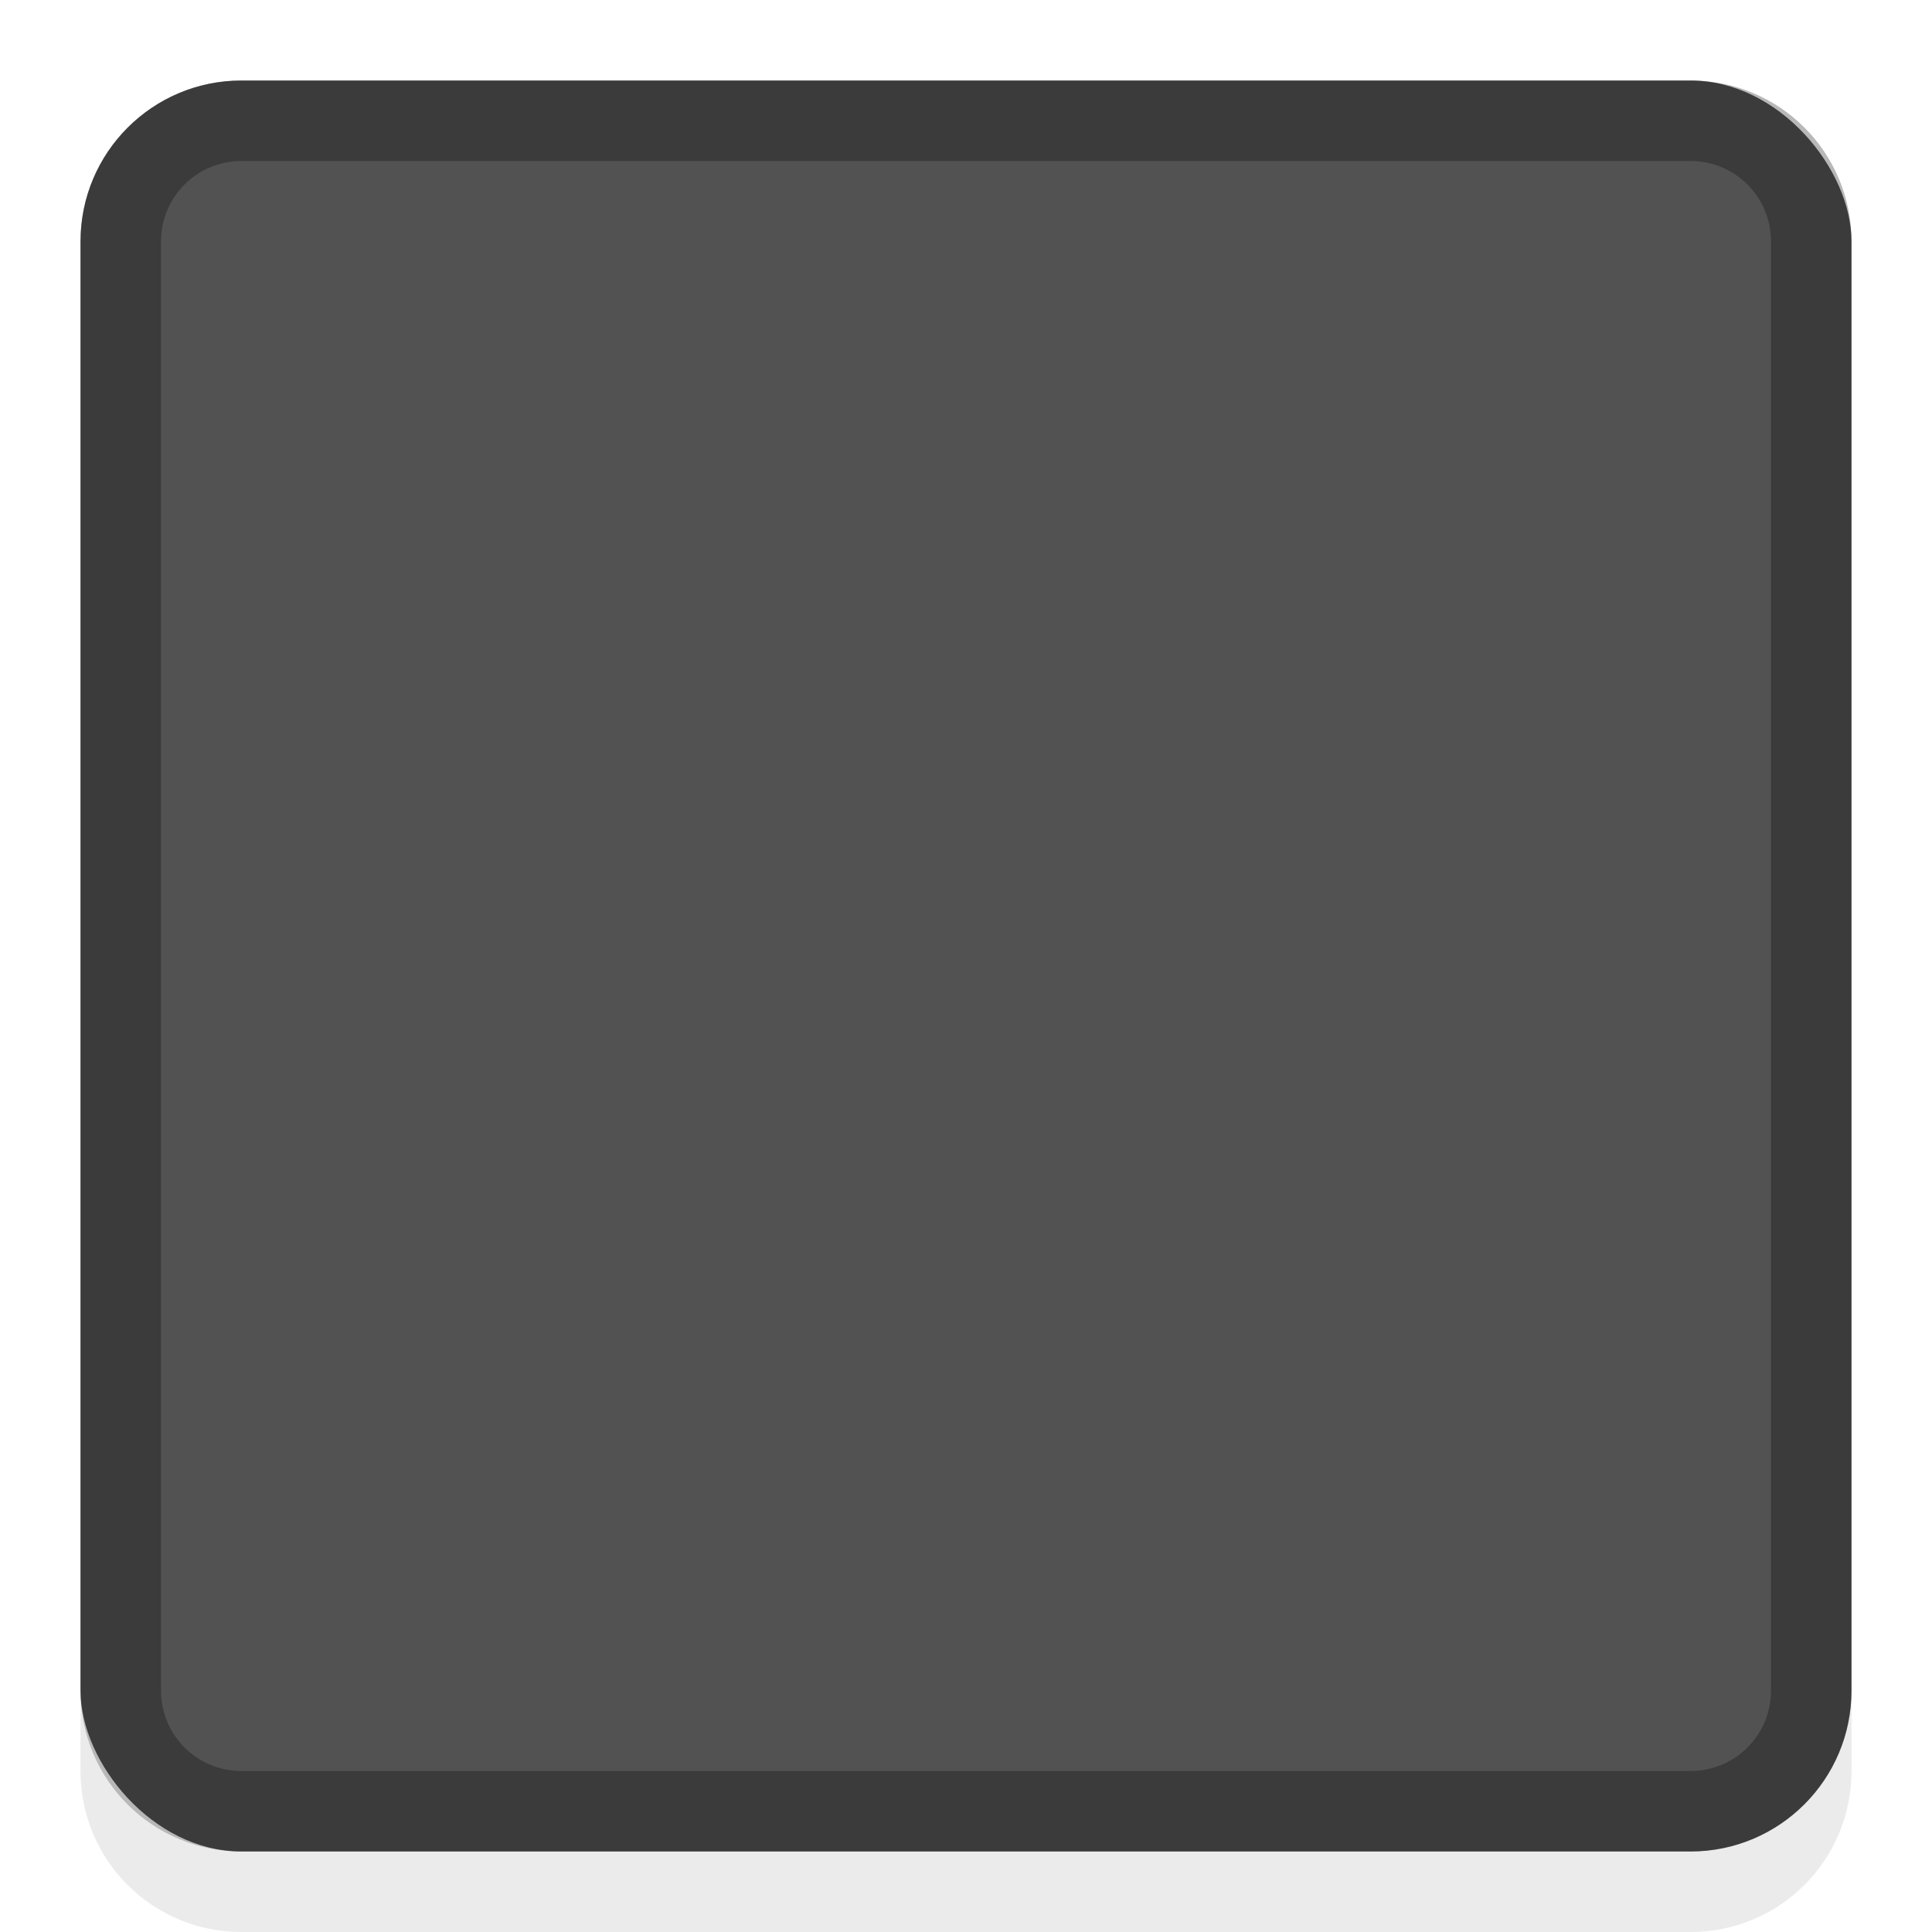 <svg xmlns="http://www.w3.org/2000/svg" xmlns:svg="http://www.w3.org/2000/svg" id="svg11300" width="24" height="24" display="inline" enable-background="new" version="1.0"><g id="layer1" display="inline" transform="translate(0,-276)"><rect id="rect3003" width="22" height="22" x="1" y="277" fill="#525252" fill-opacity="1" stroke="none" opacity="1" rx="2" ry="2"/><path id="rect4146" fill="#000" fill-opacity="1" stroke="none" d="m 3,277 c -1.108,0 -2,0.892 -2,2 l 0,18 c 0,1.108 0.892,2 2,2 l 18,0 c 1.108,0 2,-0.892 2,-2 l 0,-18 c 0,-1.108 -0.892,-2 -2,-2 z m 0,1 18,0 c 0.554,0 1,0.446 1,1 l 0,18 c 0,0.554 -0.446,1 -1,1 l -18,0 c -0.554,0 -1,-0.446 -1,-1 l 0,-18 c 0,-0.554 0.446,-1 1,-1 z" opacity=".28"/><path id="rect4172" fill="#000" fill-opacity="1" stroke="none" d="M 1 21 L 1 22 C 1 23.108 1.892 24 3 24 L 21 24 C 22.108 24 23 23.108 23 22 L 23 21 C 23 22.108 22.108 23 21 23 L 3 23 C 1.892 23 1 22.108 1 21 z" opacity=".08" transform="translate(0,276)"/></g></svg>